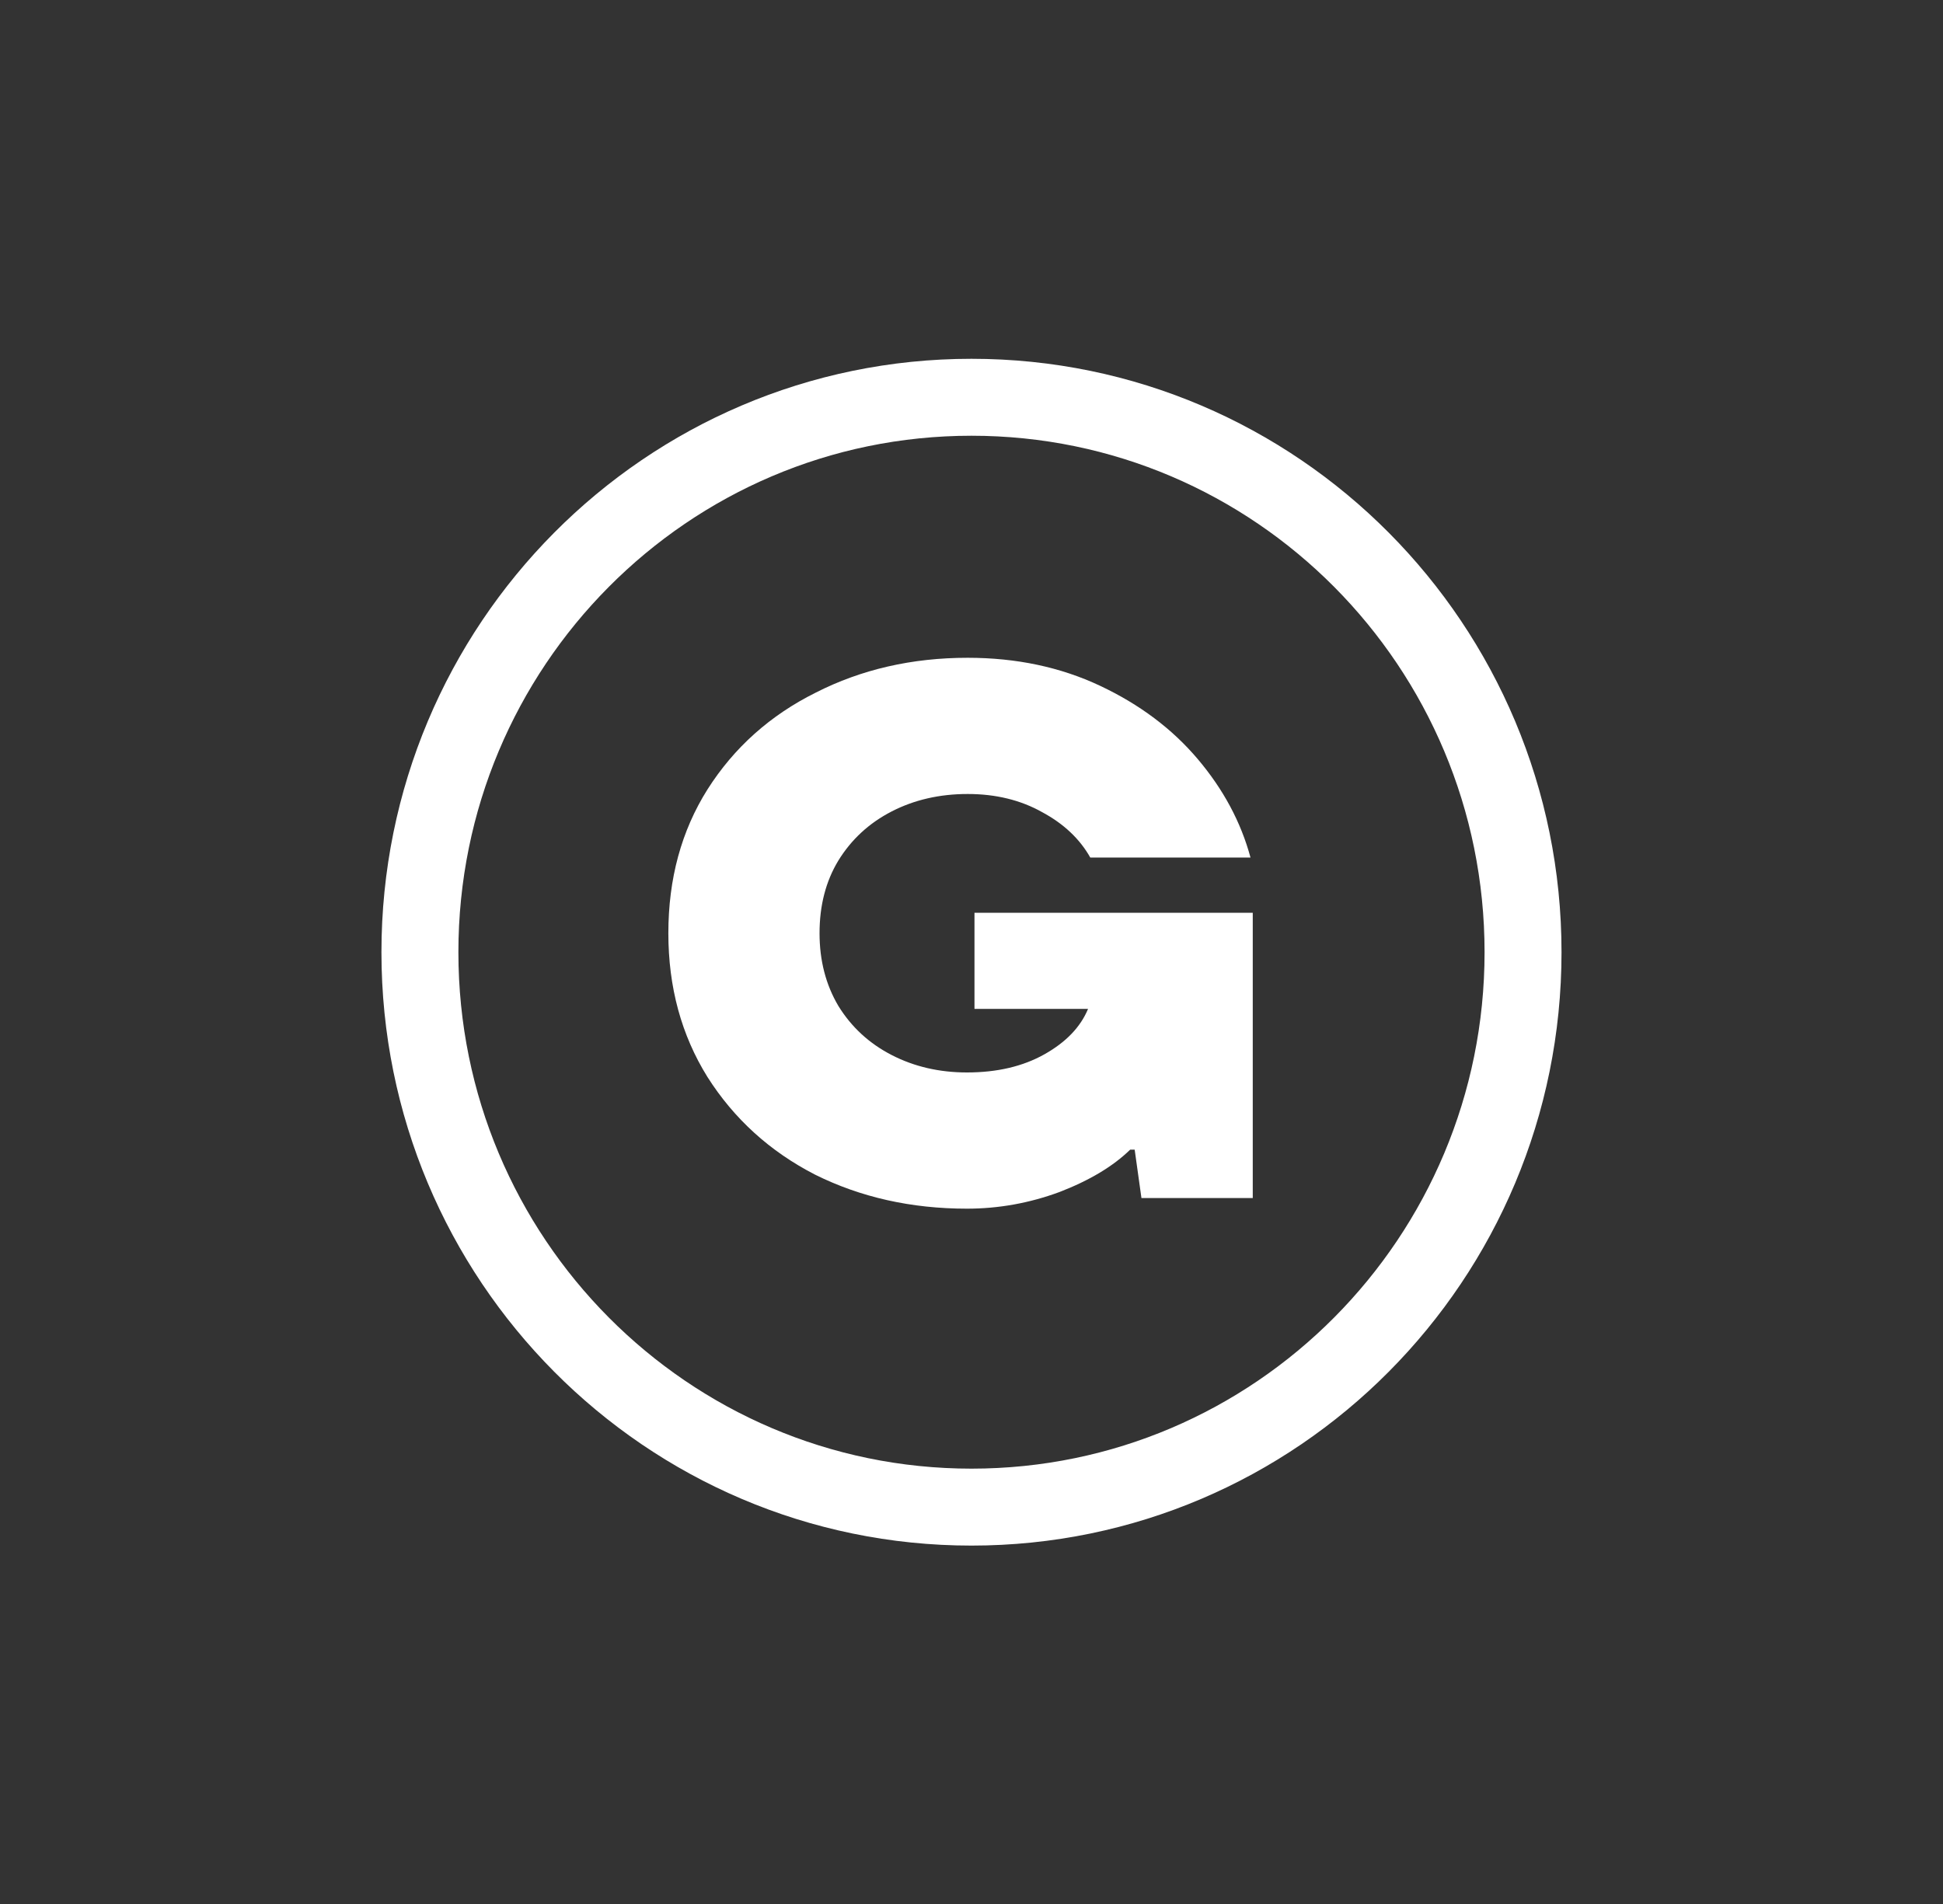           <svg
            width="101"
            height="99"
            viewBox="0 0 101 99"
            fill="none"
            xmlns="http://www.w3.org/2000/svg"
          >
            <rect x="0" y="0" width="101" height="99" fill="#333333" stroke="none"/>
            <path
              d="M50.499 78.348C66.334 78.348 79.17 65.432 79.17 49.5C79.17 33.568 66.334 20.652 50.499 20.652C34.665 20.652 21.828 33.568 21.828 49.5C21.828 65.432 34.665 78.348 50.499 78.348Z"
              stroke="white"
              stroke-width="4"
            />
            <path
              d="M50.655 47.452H65.12V62.282H59.334L58.982 59.765H58.748C57.861 60.63 56.636 61.365 55.072 61.968C53.509 62.545 51.906 62.833 50.264 62.833C47.37 62.833 44.738 62.243 42.366 61.063C40.02 59.857 38.157 58.165 36.775 55.988C35.42 53.812 34.742 51.32 34.742 48.514C34.742 45.682 35.42 43.191 36.775 41.04C38.157 38.863 40.033 37.185 42.405 36.005C44.777 34.798 47.41 34.195 50.303 34.195C52.831 34.195 55.125 34.681 57.184 35.651C59.243 36.621 60.937 37.893 62.266 39.467C63.596 41.04 64.508 42.745 65.003 44.581H56.675C56.128 43.61 55.294 42.823 54.173 42.22C53.053 41.591 51.762 41.276 50.303 41.276C48.843 41.276 47.527 41.578 46.354 42.181C45.181 42.784 44.256 43.636 43.578 44.738C42.926 45.813 42.601 47.072 42.601 48.514C42.601 49.93 42.926 51.189 43.578 52.291C44.256 53.392 45.181 54.245 46.354 54.848C47.527 55.451 48.83 55.752 50.264 55.752C51.828 55.752 53.17 55.438 54.291 54.808C55.411 54.179 56.167 53.392 56.558 52.448H50.655V47.452Z"
              fill="white"
            />
          </svg>
